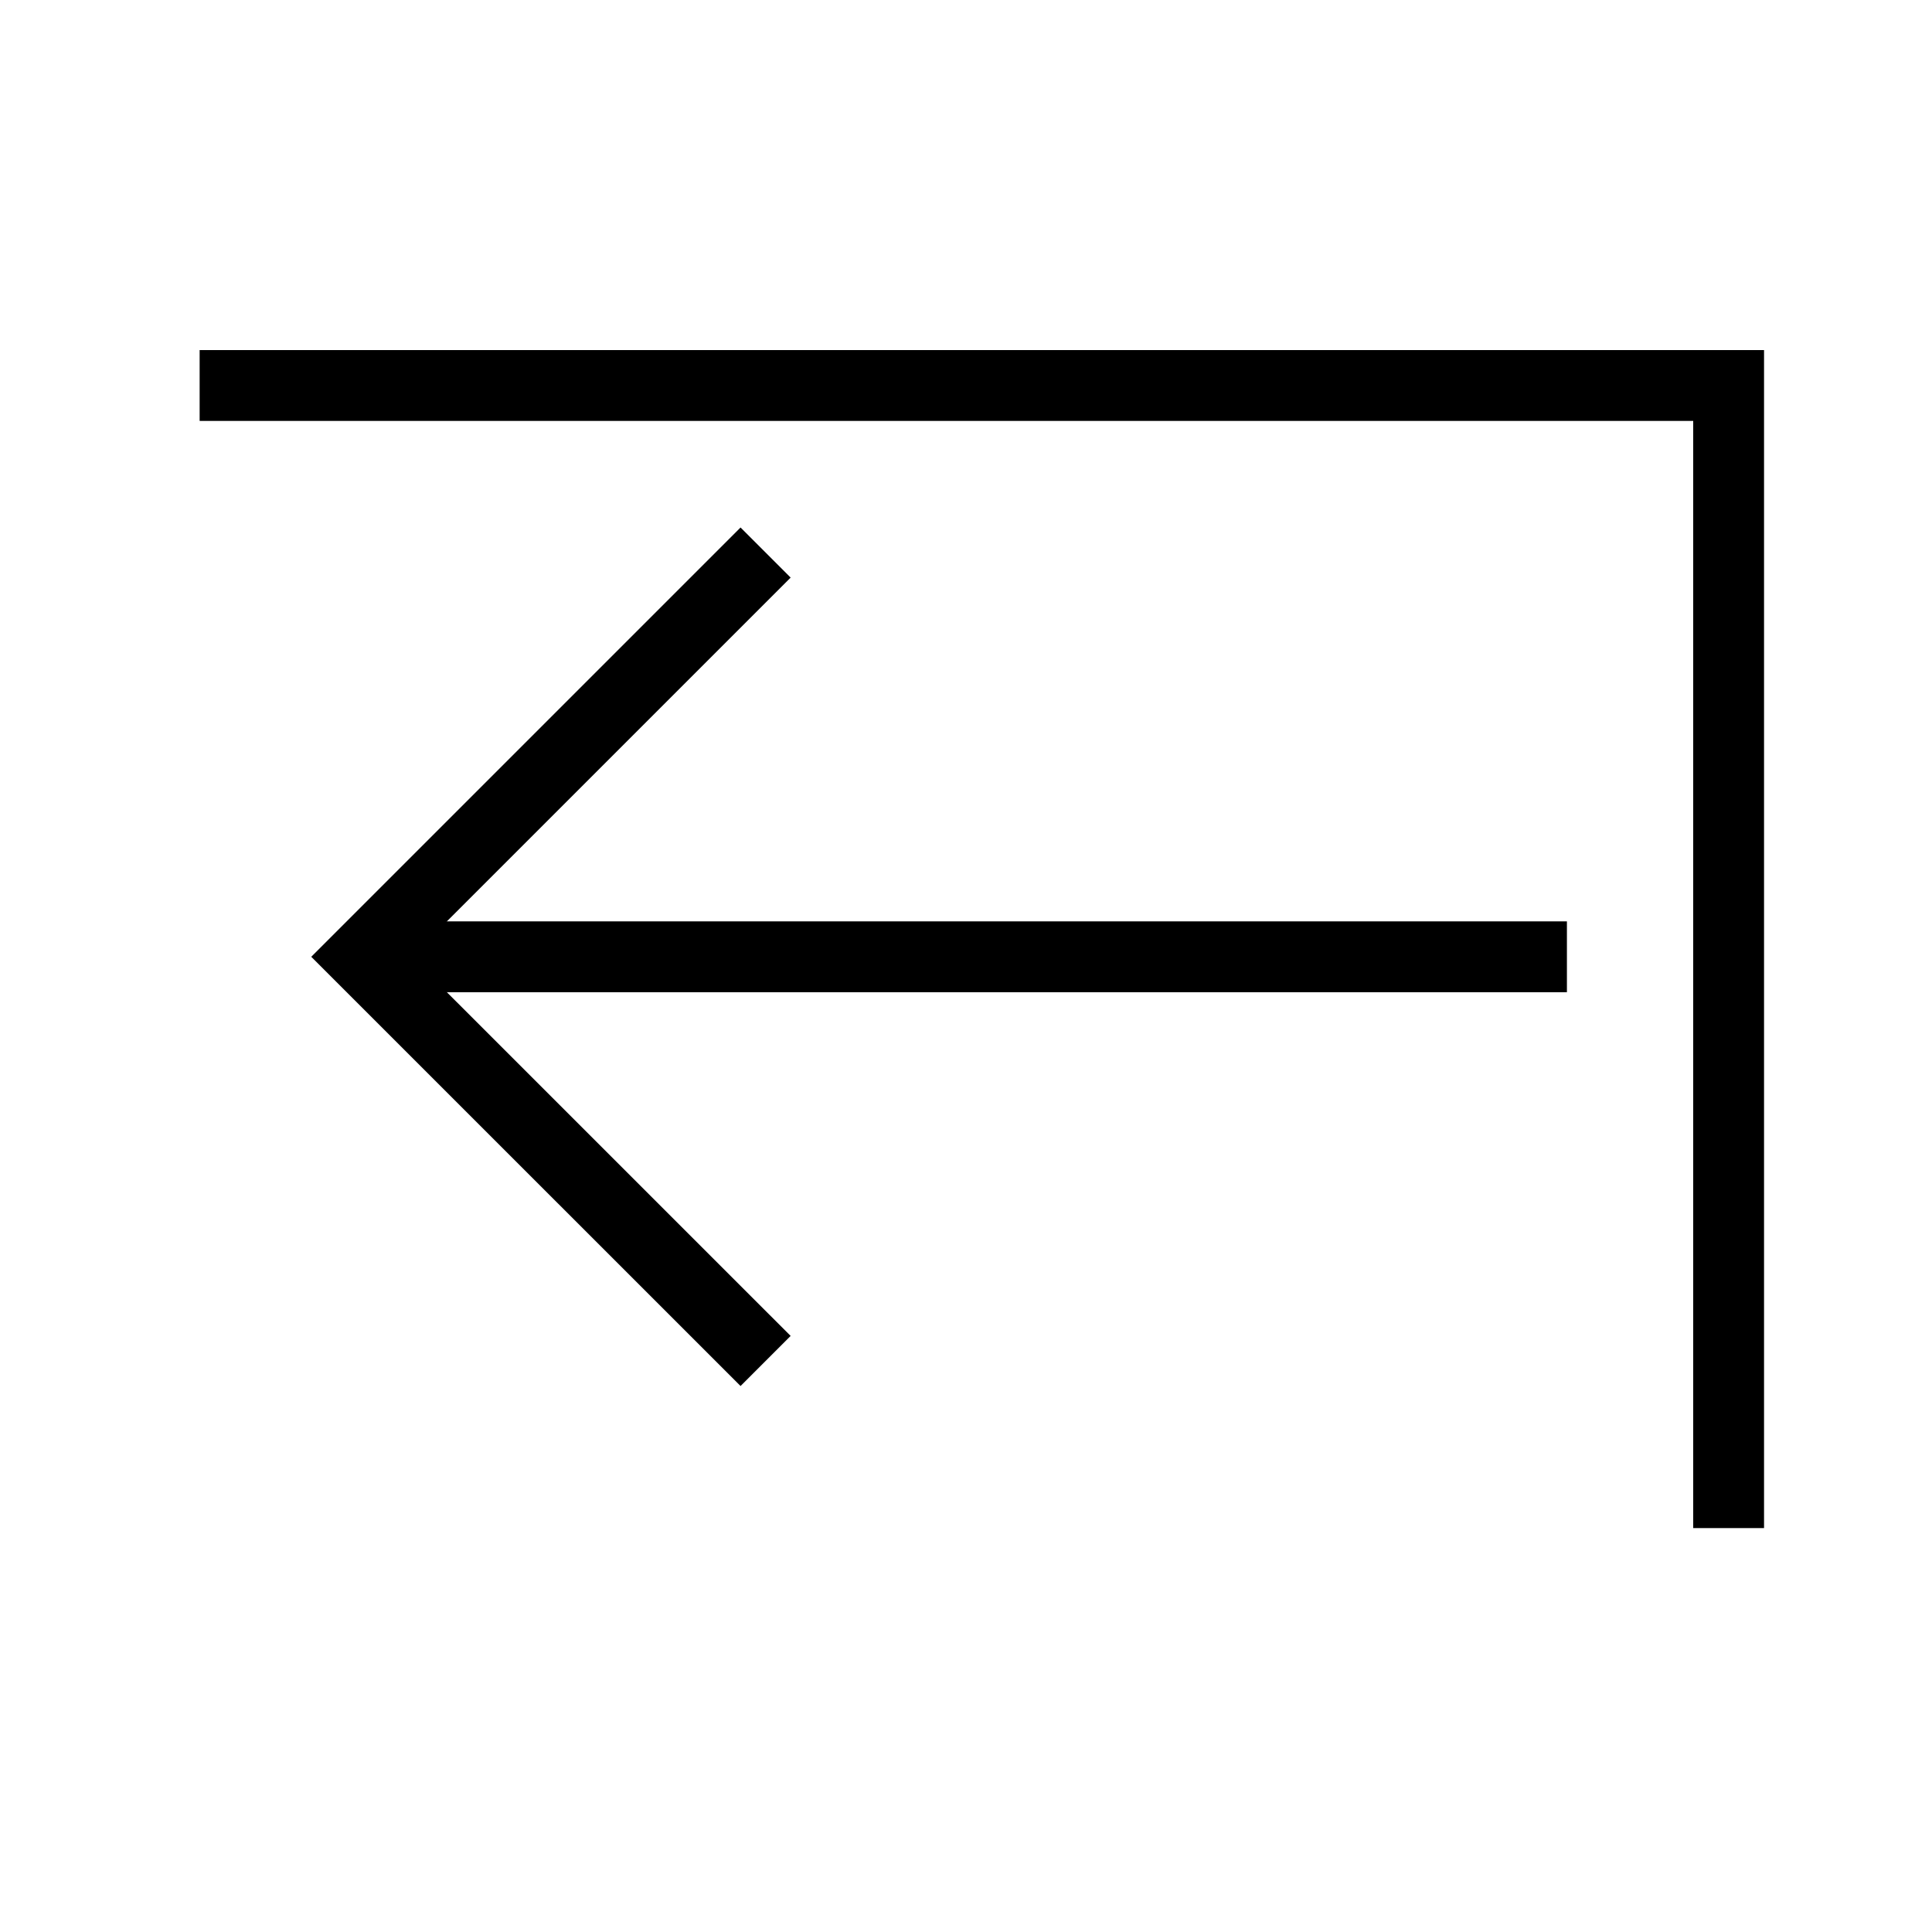 <svg xmlns="http://www.w3.org/2000/svg" xmlns:xlink="http://www.w3.org/1999/xlink" viewBox="0 0 300 300"><defs><clipPath id="clip-path"><rect x="-482.22" width="462.22" height="260" style="fill:none"/></clipPath></defs><g id="Layer_5" data-name="Layer 5"><line x1="243.31" y1="148.57" x2="56.11" y2="148.57" style="fill:none;stroke:#000;stroke-miterlimit:10;stroke-width:11px"/><polyline points="118.88 85.8 56.11 148.57 118.88 211.33" style="fill:none;stroke:#000;stroke-miterlimit:10;stroke-width:11px"/><polyline points="31 59.86 268.42 59.86 268.42 237.28" style="fill:none;stroke:#000;stroke-miterlimit:10;stroke-width:11px"/></g><g id="Layer_9" data-name="Layer 9"><g style="clip-path:url(#clip-path)"><line x1="18.73" y1="103.55" x2="-207.55" y2="-120.88" style="stroke:red;stroke-miterlimit:10;stroke-width:6px"/><line x1="28.29" y1="245.15" x2="-394.96" y2="-161.56" style="stroke:red;stroke-miterlimit:10;stroke-width:3px"/><line x1="35.17" y1="147.84" x2="-241.63" y2="-127.11" style="stroke:red;stroke-miterlimit:10;stroke-width:3px"/><line x1="15.15" y1="266.19" x2="-408.1" y2="-140.52" style="fill:none;stroke:#000;stroke-miterlimit:10;stroke-width:5px"/><line x1="22.03" y1="168.88" x2="-283.76" y2="-135.07" style="fill:none;stroke:#000;stroke-miterlimit:10;stroke-width:5px"/><g style="opacity:0.81"><line x1="-306.54" y1="402.14" x2="53.65" y2="25.43" style="stroke:red;stroke-miterlimit:10;stroke-width:6px"/><line x1="-86.3" y1="286.1" x2="-1.12" y2="199.07" style="stroke:red;stroke-miterlimit:10;stroke-width:6px"/><line x1="-320.63" y1="388.38" x2="39.56" y2="11.66" style="stroke:red;stroke-miterlimit:10;stroke-width:3px"/><line x1="-130.59" y1="302.54" x2="5.11" y2="164.99" style="stroke:red;stroke-miterlimit:10;stroke-width:3px"/><line x1="-341.66" y1="375.24" x2="18.52" y2="-1.48" style="fill:none;stroke:#000;stroke-miterlimit:10;stroke-width:5px"/><line x1="-151.63" y1="289.4" x2="13.07" y2="122.86" style="fill:none;stroke:#000;stroke-miterlimit:10;stroke-width:5px"/></g></g></g></svg>